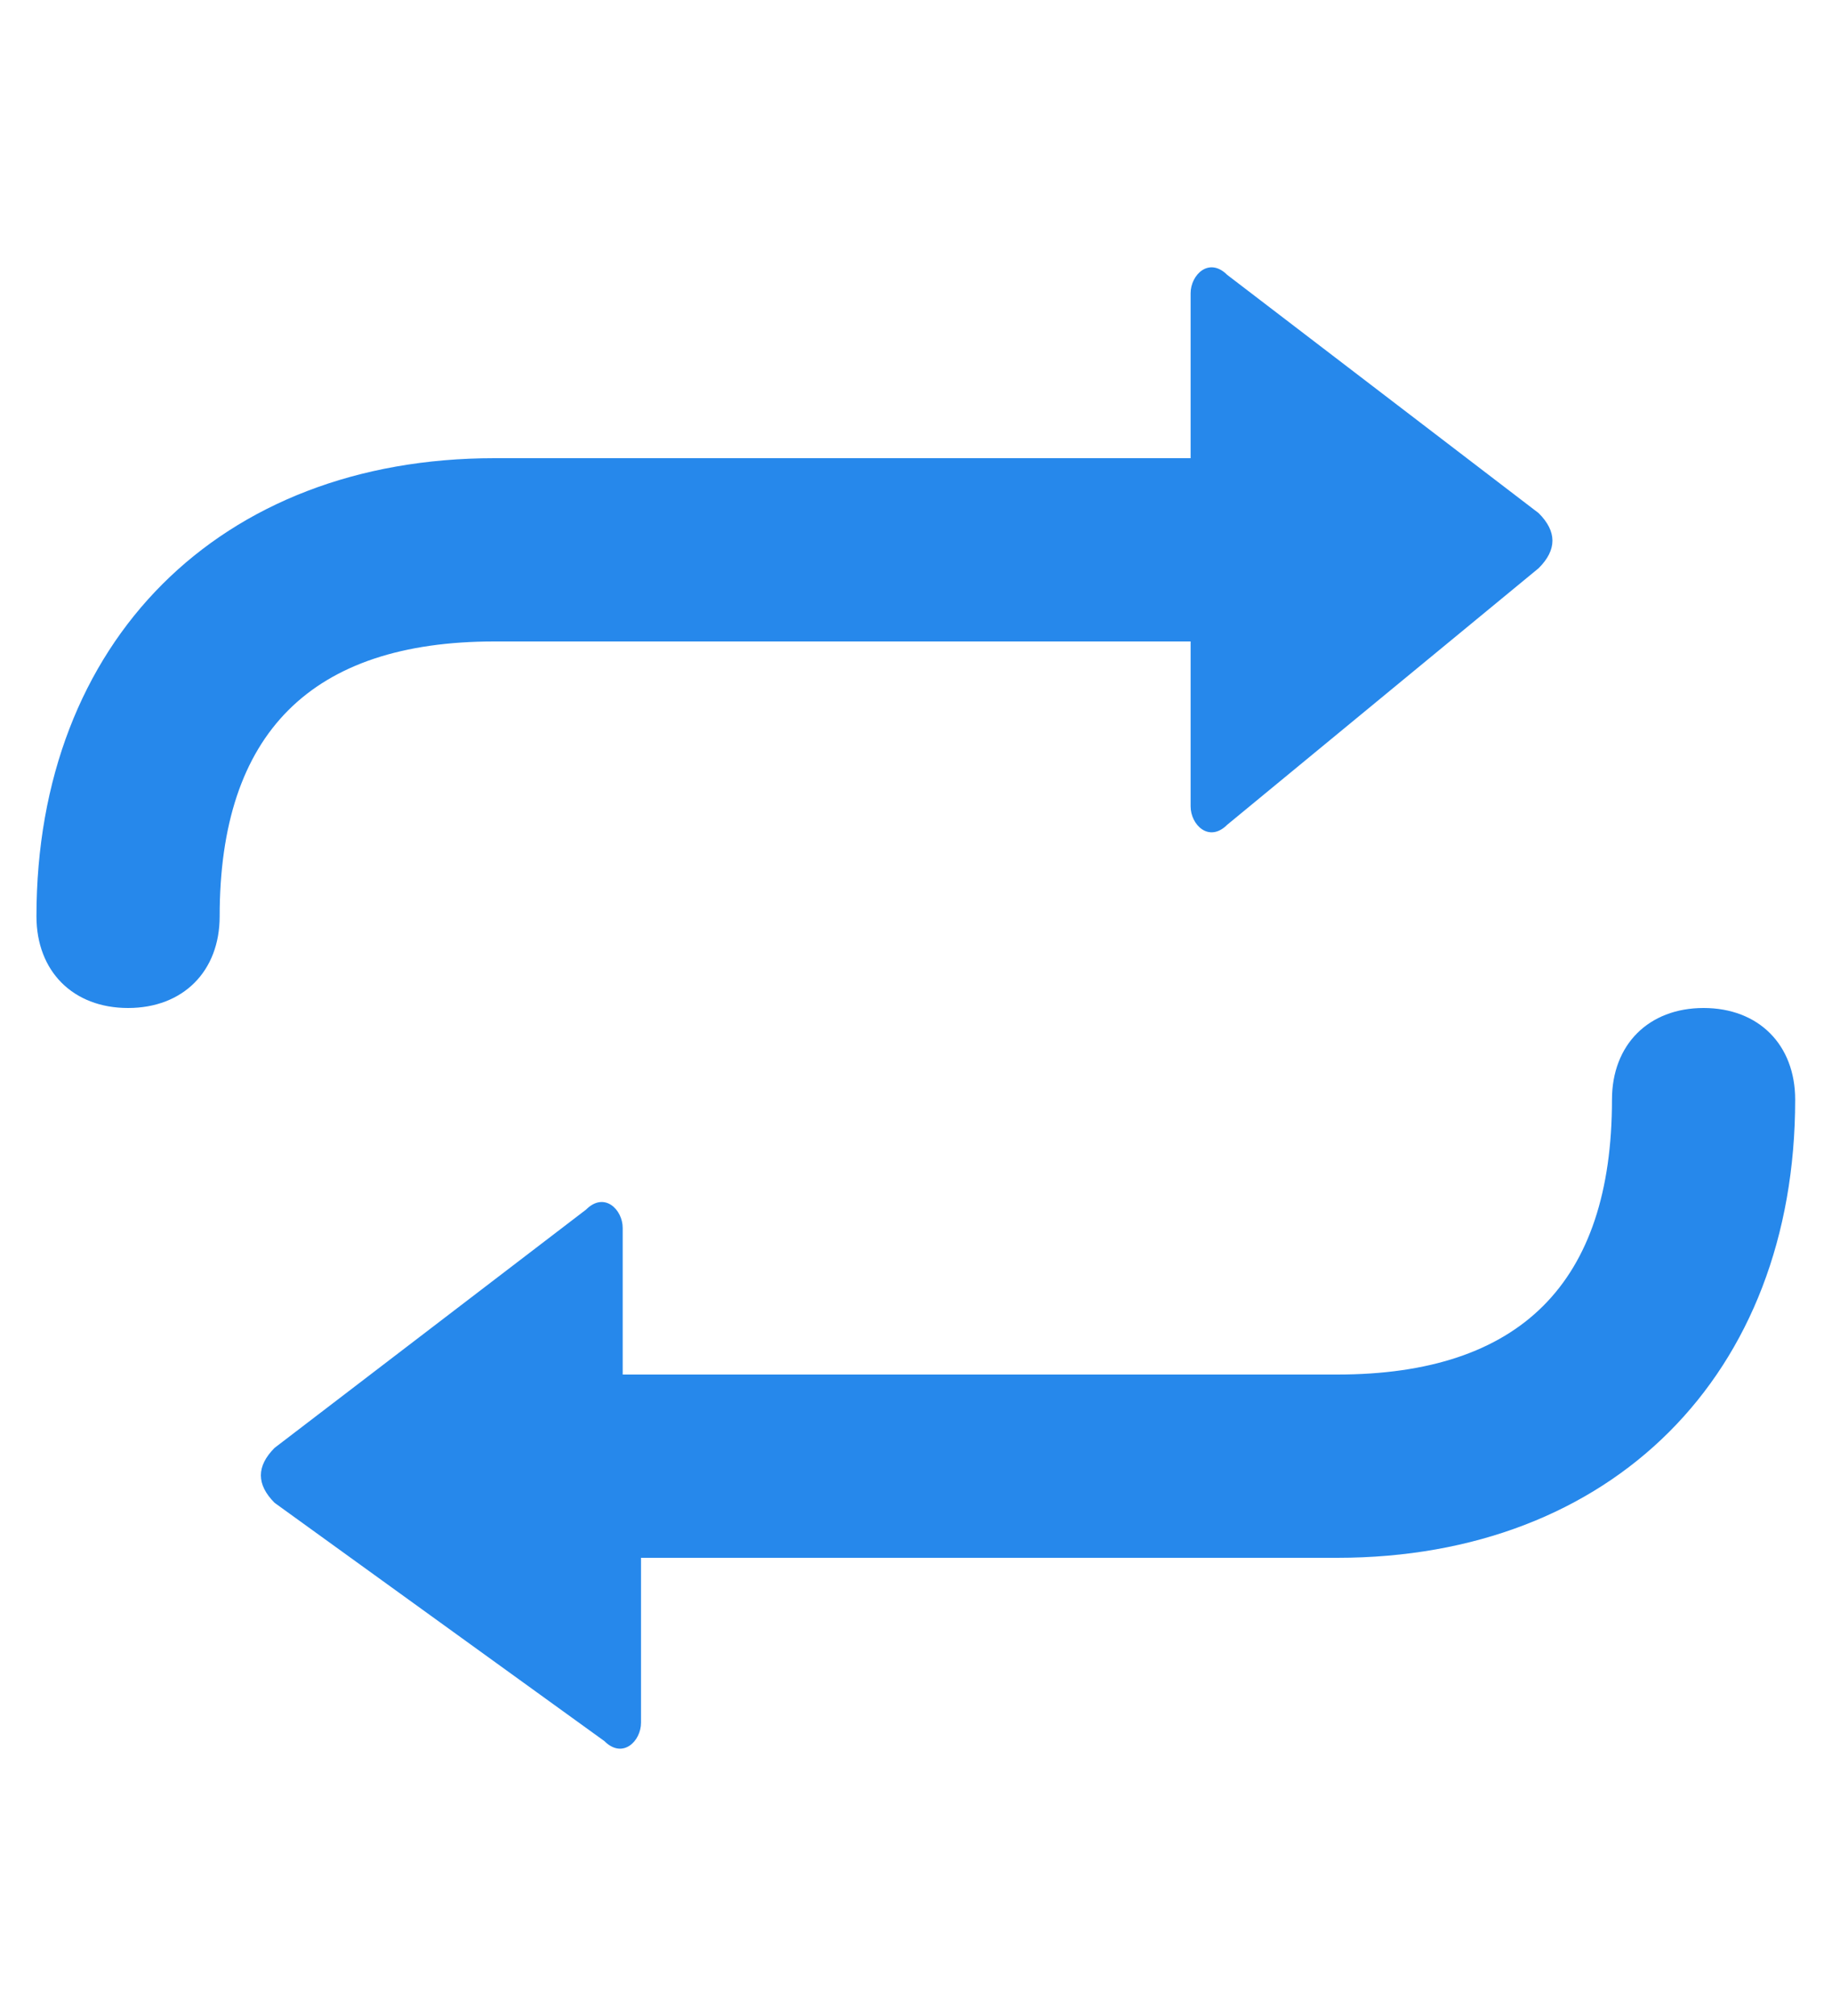 <svg width="10" height="11" viewBox="0 0 10 11" fill="none" xmlns="http://www.w3.org/2000/svg">
<path fill-rule="evenodd" clip-rule="evenodd" d="M3.499 7.5H7.299C8.299 7.5 8.799 7 8.799 6C8.799 5.7 8.999 5.5 9.299 5.5C9.599 5.5 9.799 5.7 9.799 6C9.799 7.5 8.799 8.5 7.299 8.5H3.499V9.4C3.499 9.5 3.399 9.6 3.299 9.5L1.499 8.2C1.399 8.1 1.399 8 1.499 7.9L3.199 6.6C3.299 6.5 3.399 6.6 3.399 6.7V7.5H3.499ZM6.499 3.5H2.699C1.699 3.5 1.199 4 1.199 5C1.199 5.3 0.999 5.5 0.699 5.5C0.399 5.5 0.199 5.3 0.199 5C0.199 3.5 1.199 2.5 2.699 2.5H6.499V1.6C6.499 1.5 6.599 1.4 6.699 1.5L8.399 2.8C8.499 2.9 8.499 3 8.399 3.1L6.699 4.5C6.599 4.6 6.499 4.5 6.499 4.4V3.5Z" fill="#2688EB"/>
</svg>
